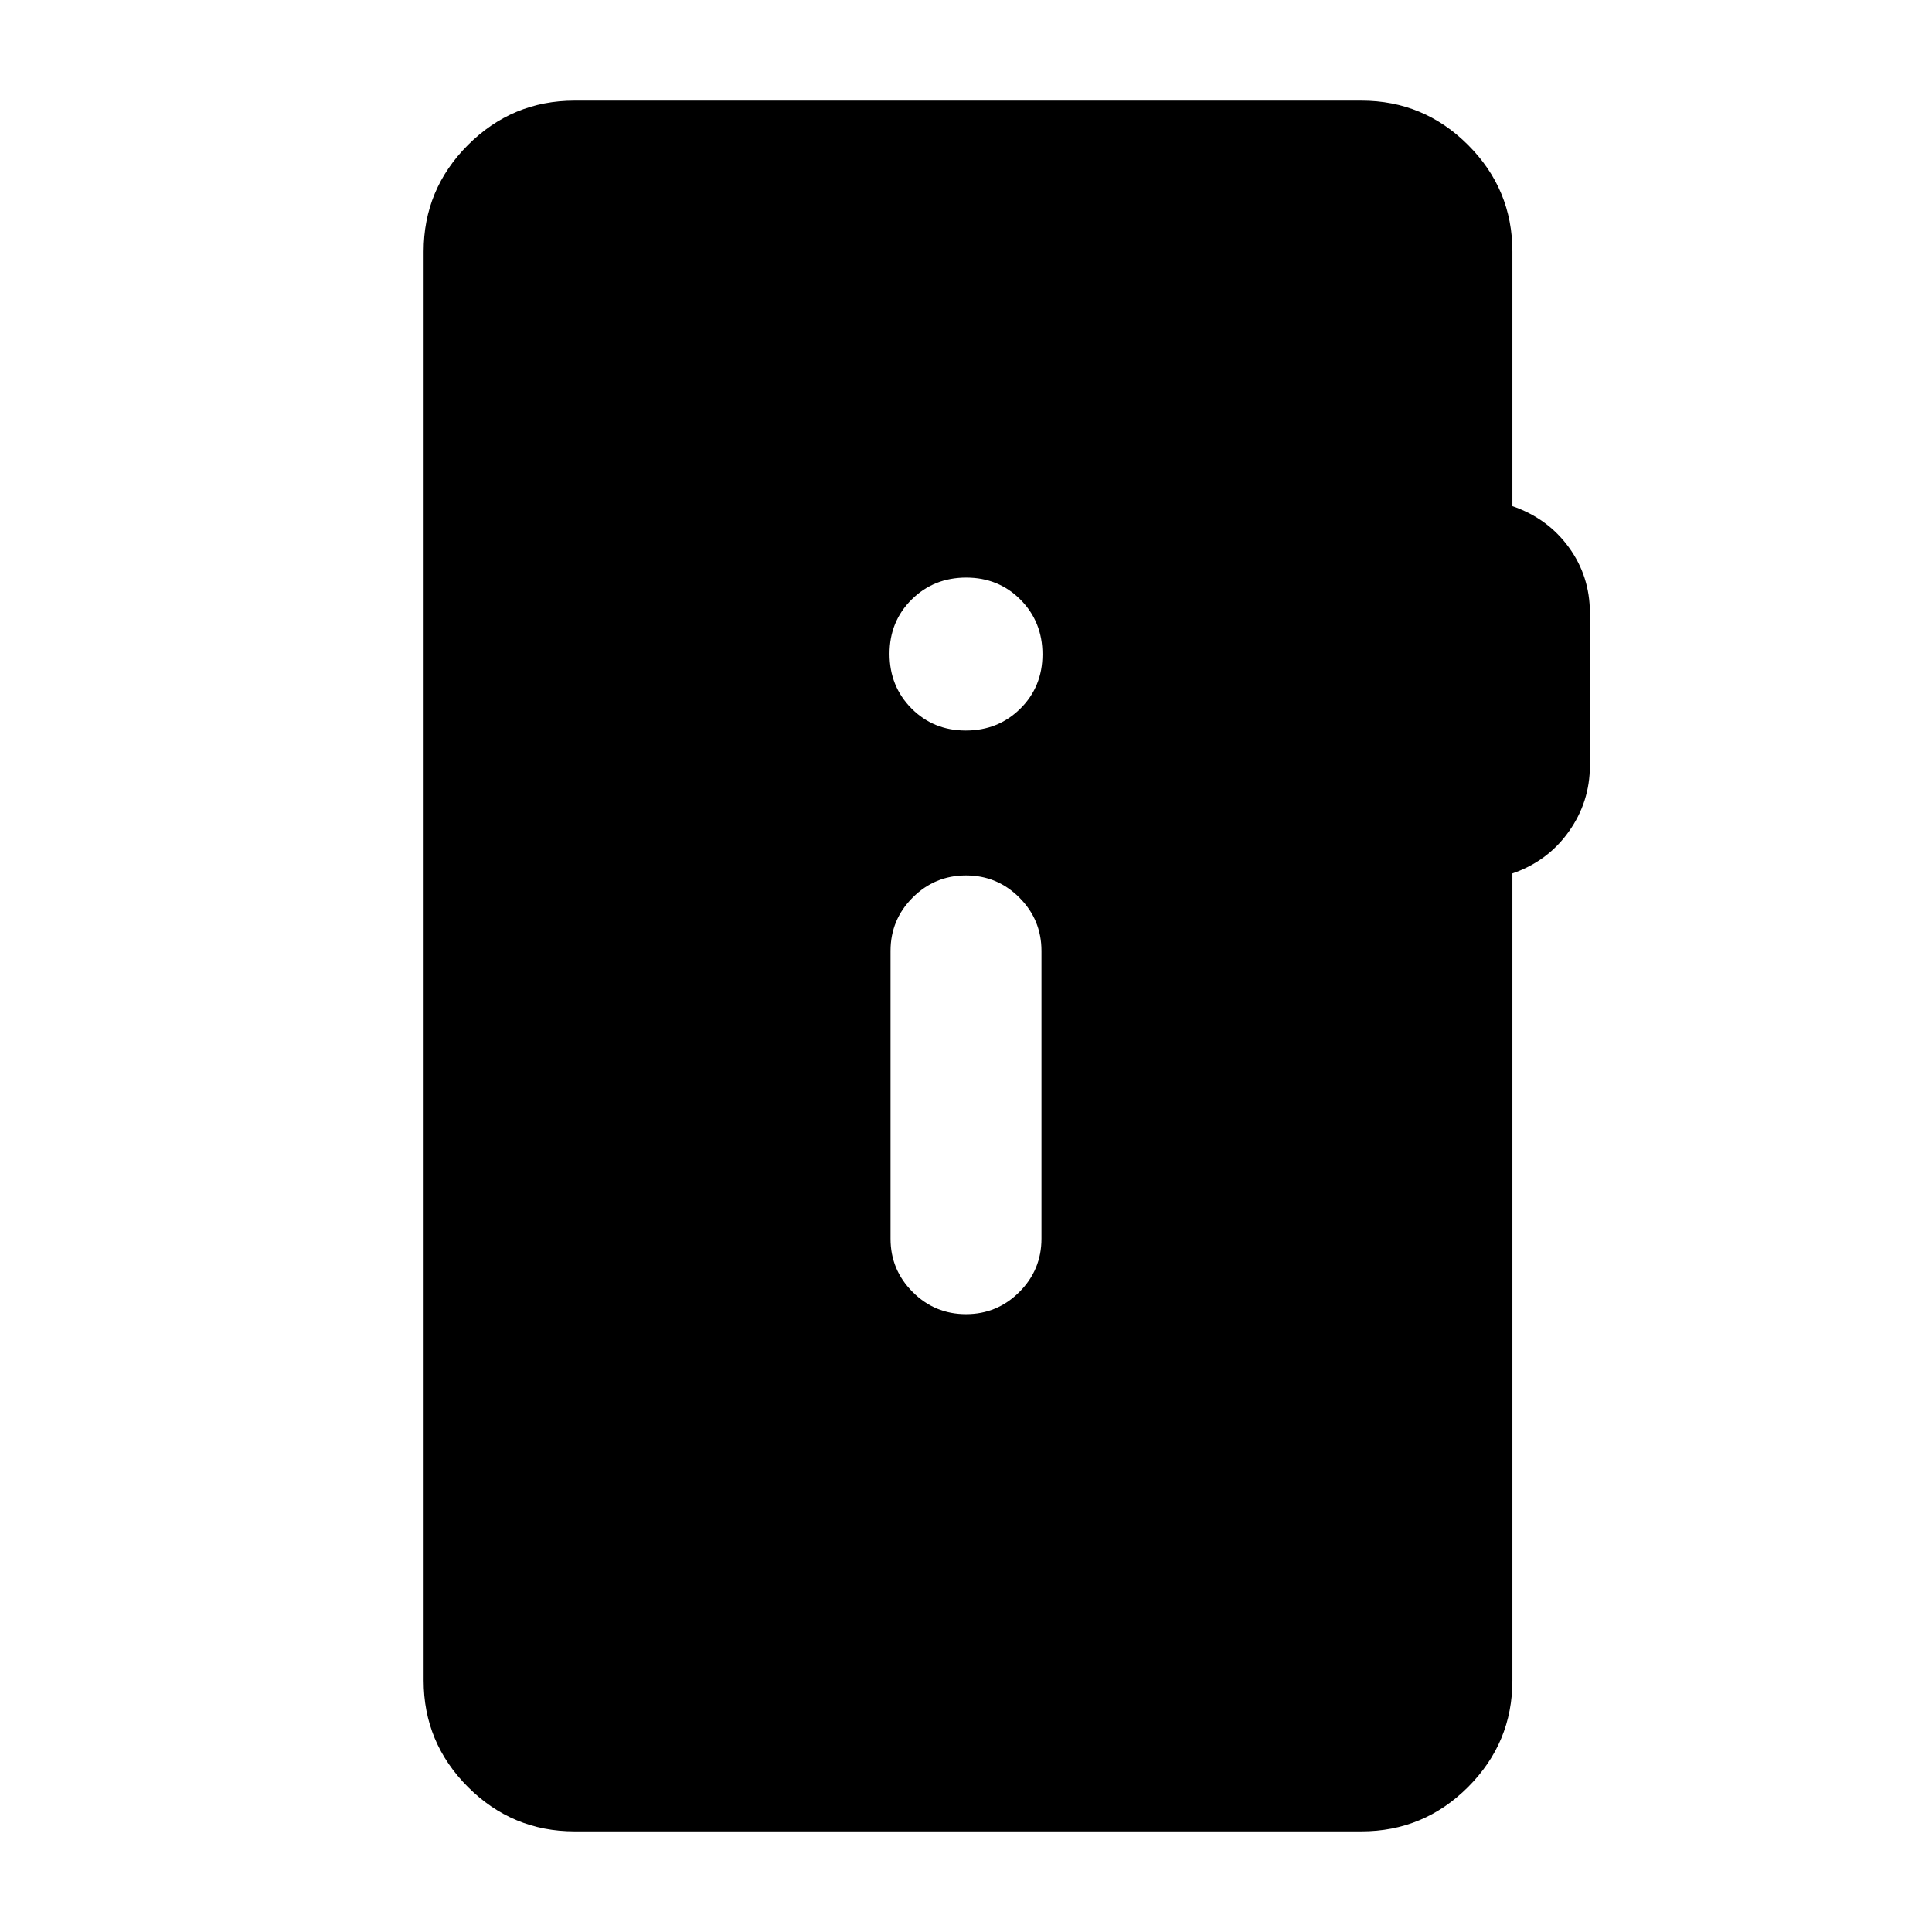 <svg xmlns="http://www.w3.org/2000/svg" height="24" viewBox="0 -960 960 960" width="24"><path d="M285.5-50q-30.94 0-52.97-22.03Q210.5-94.06 210.5-125v-710q0-30.94 22.03-52.97Q254.56-910 285.5-910h391q30.94 0 52.97 22.03Q751.5-865.94 751.5-835v126.5q17.5 6 28 20.39T790-655.5v75.96q0 18.04-10.5 32.79t-28 20.75v401q0 30.94-22.03 52.97Q707.44-50 676.5-50h-391ZM480-307q15.5 0 26.5-11t11-26.5v-143q0-15.5-11-26.5T480-525q-15.5 0-26.5 11t-11 26.5v143q0 15.5 11 26.5t26.5 11Zm-.11-290Q496-597 507-607.89q11-10.9 11-27Q518-651 507.11-662q-10.9-11-27-11Q464-673 453-662.11q-11 10.9-11 27Q442-619 452.89-608q10.9 11 27 11Z"/></svg>